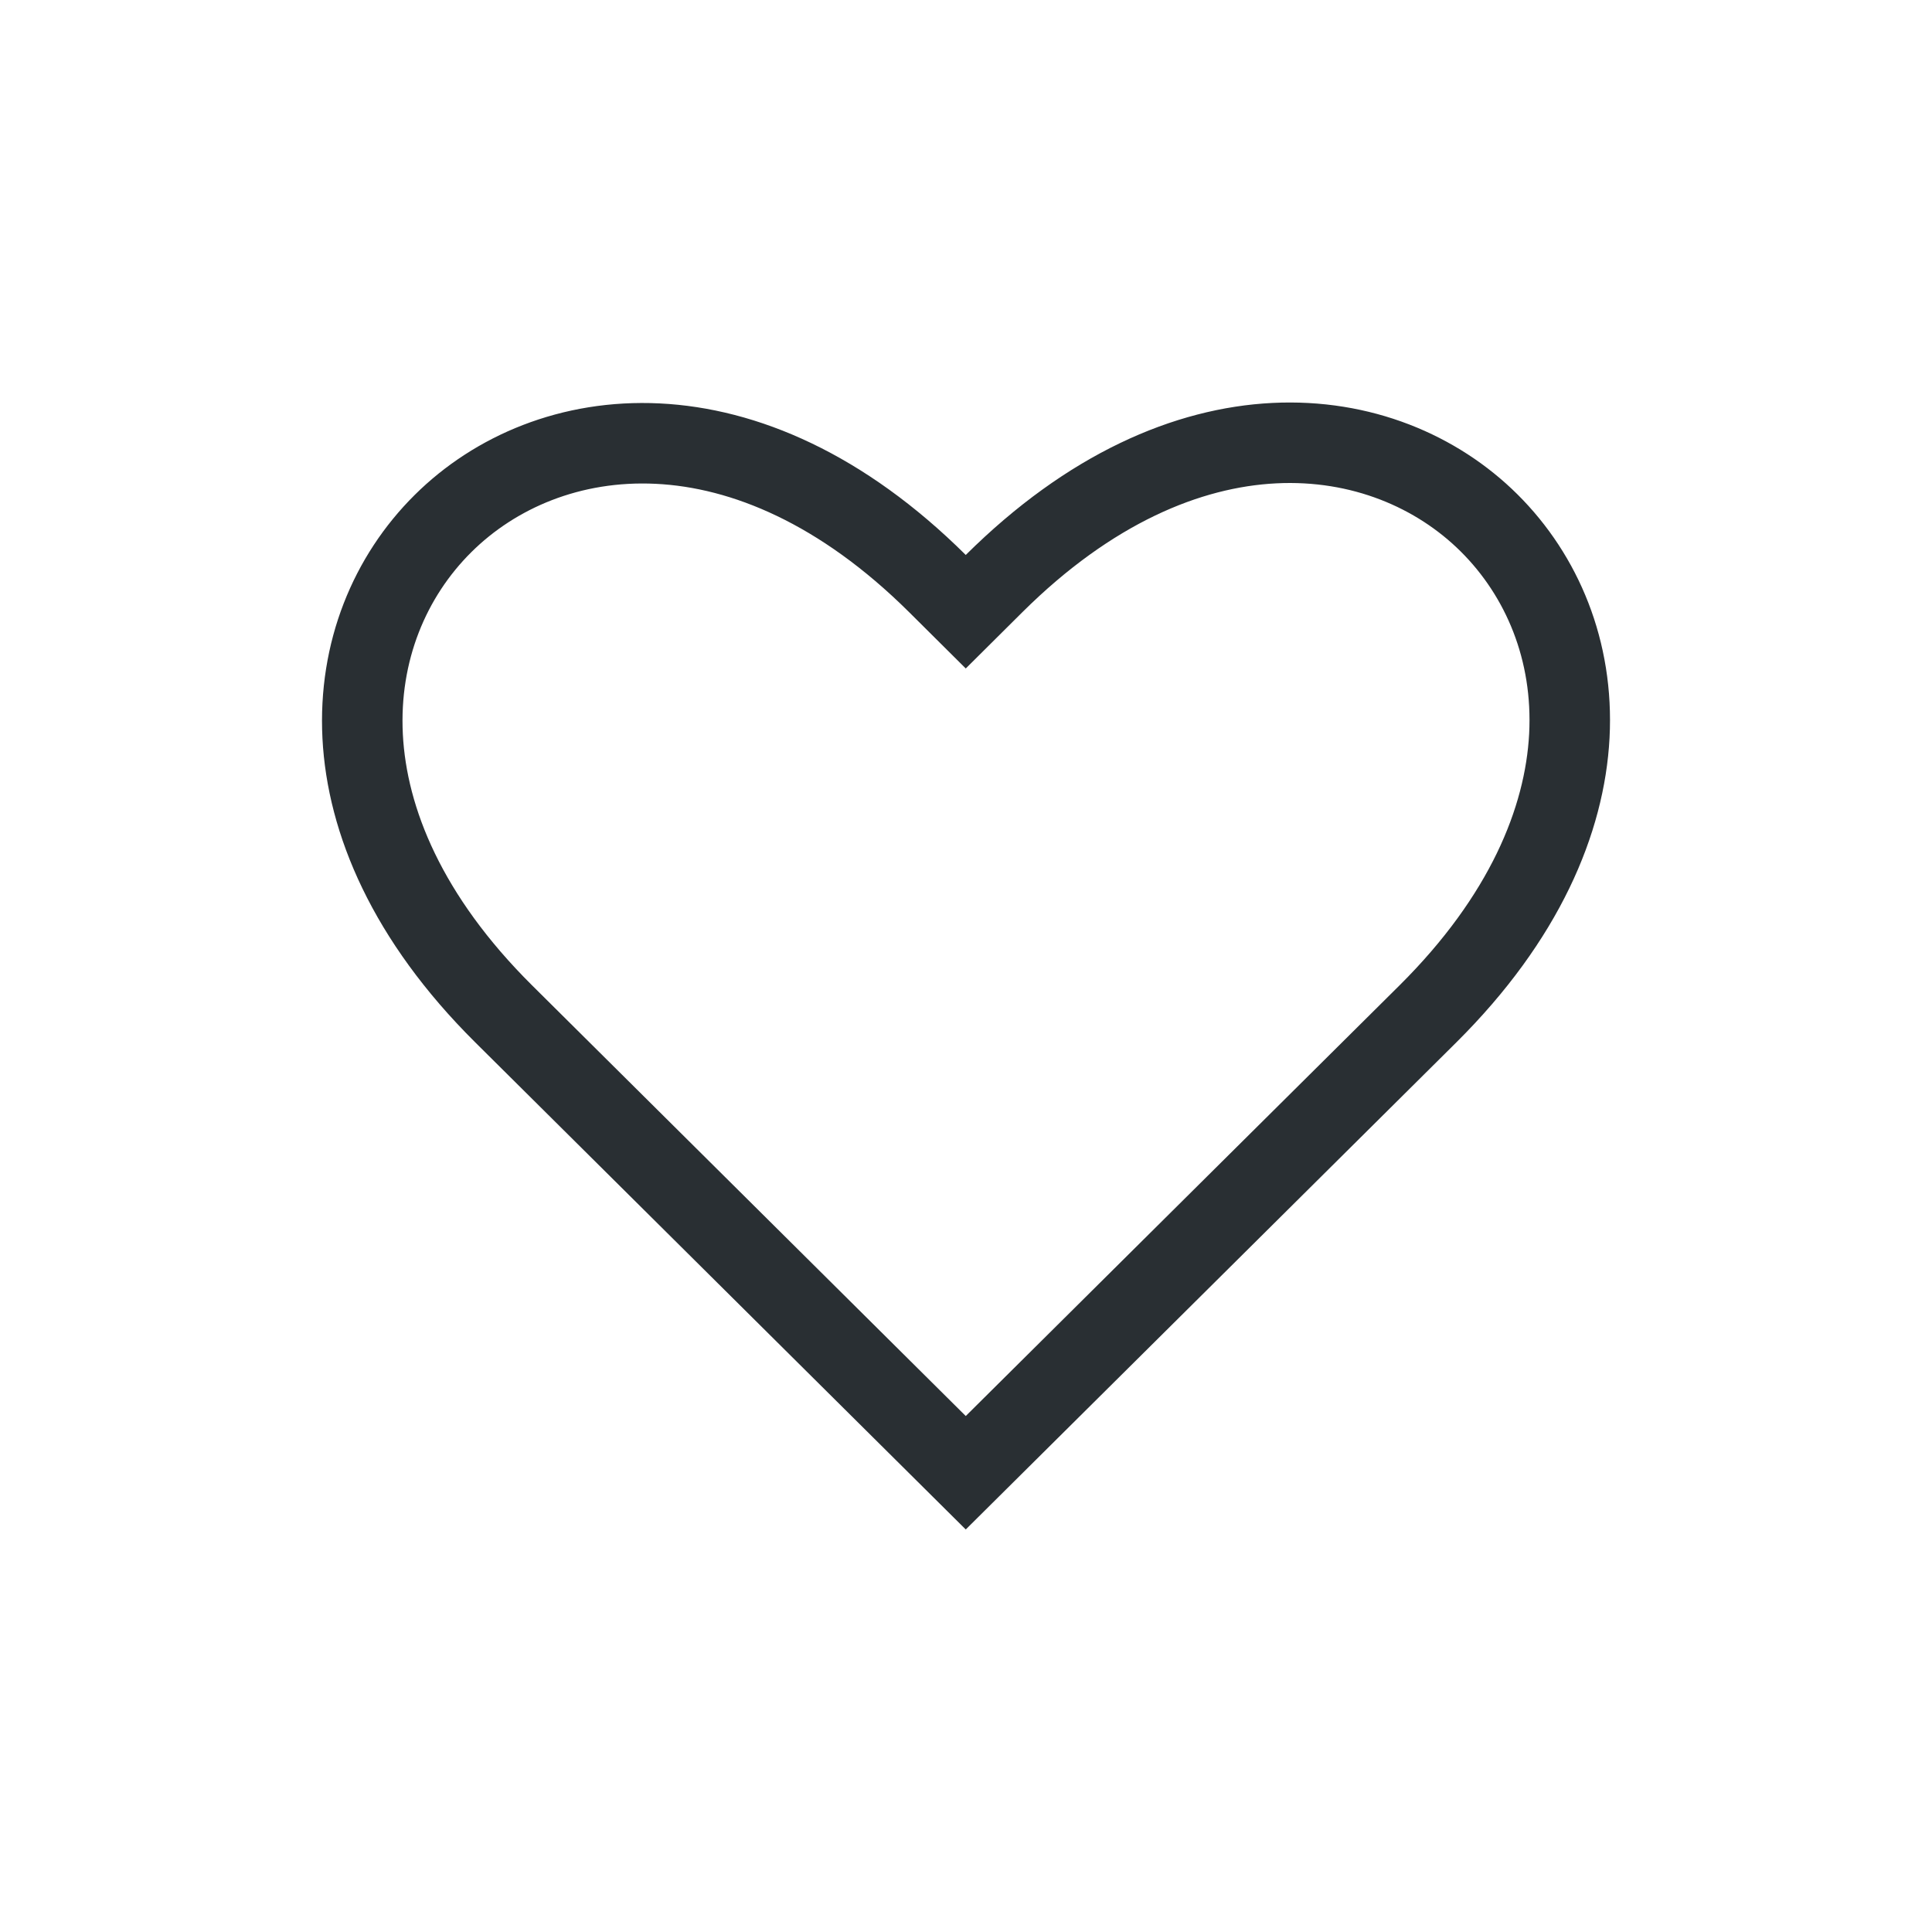 <svg width="24" height="24" viewBox="0 0 24 24" fill="none" xmlns="http://www.w3.org/2000/svg">
<path d="M17.74 12.593L17.74 12.593L11.997 18.295L6.255 12.593L6.255 12.593C5.061 11.407 4.559 10.198 4.505 9.147C4.451 8.094 4.841 7.161 5.503 6.504C6.799 5.217 9.273 4.894 11.645 7.249L11.997 7.599L12.349 7.249C14.727 4.888 17.203 5.21 18.498 6.496C19.16 7.154 19.55 8.087 19.495 9.141C19.439 10.193 18.936 11.404 17.74 12.593Z" stroke="#292F33" stroke-miterlimit="10"/>
</svg>
